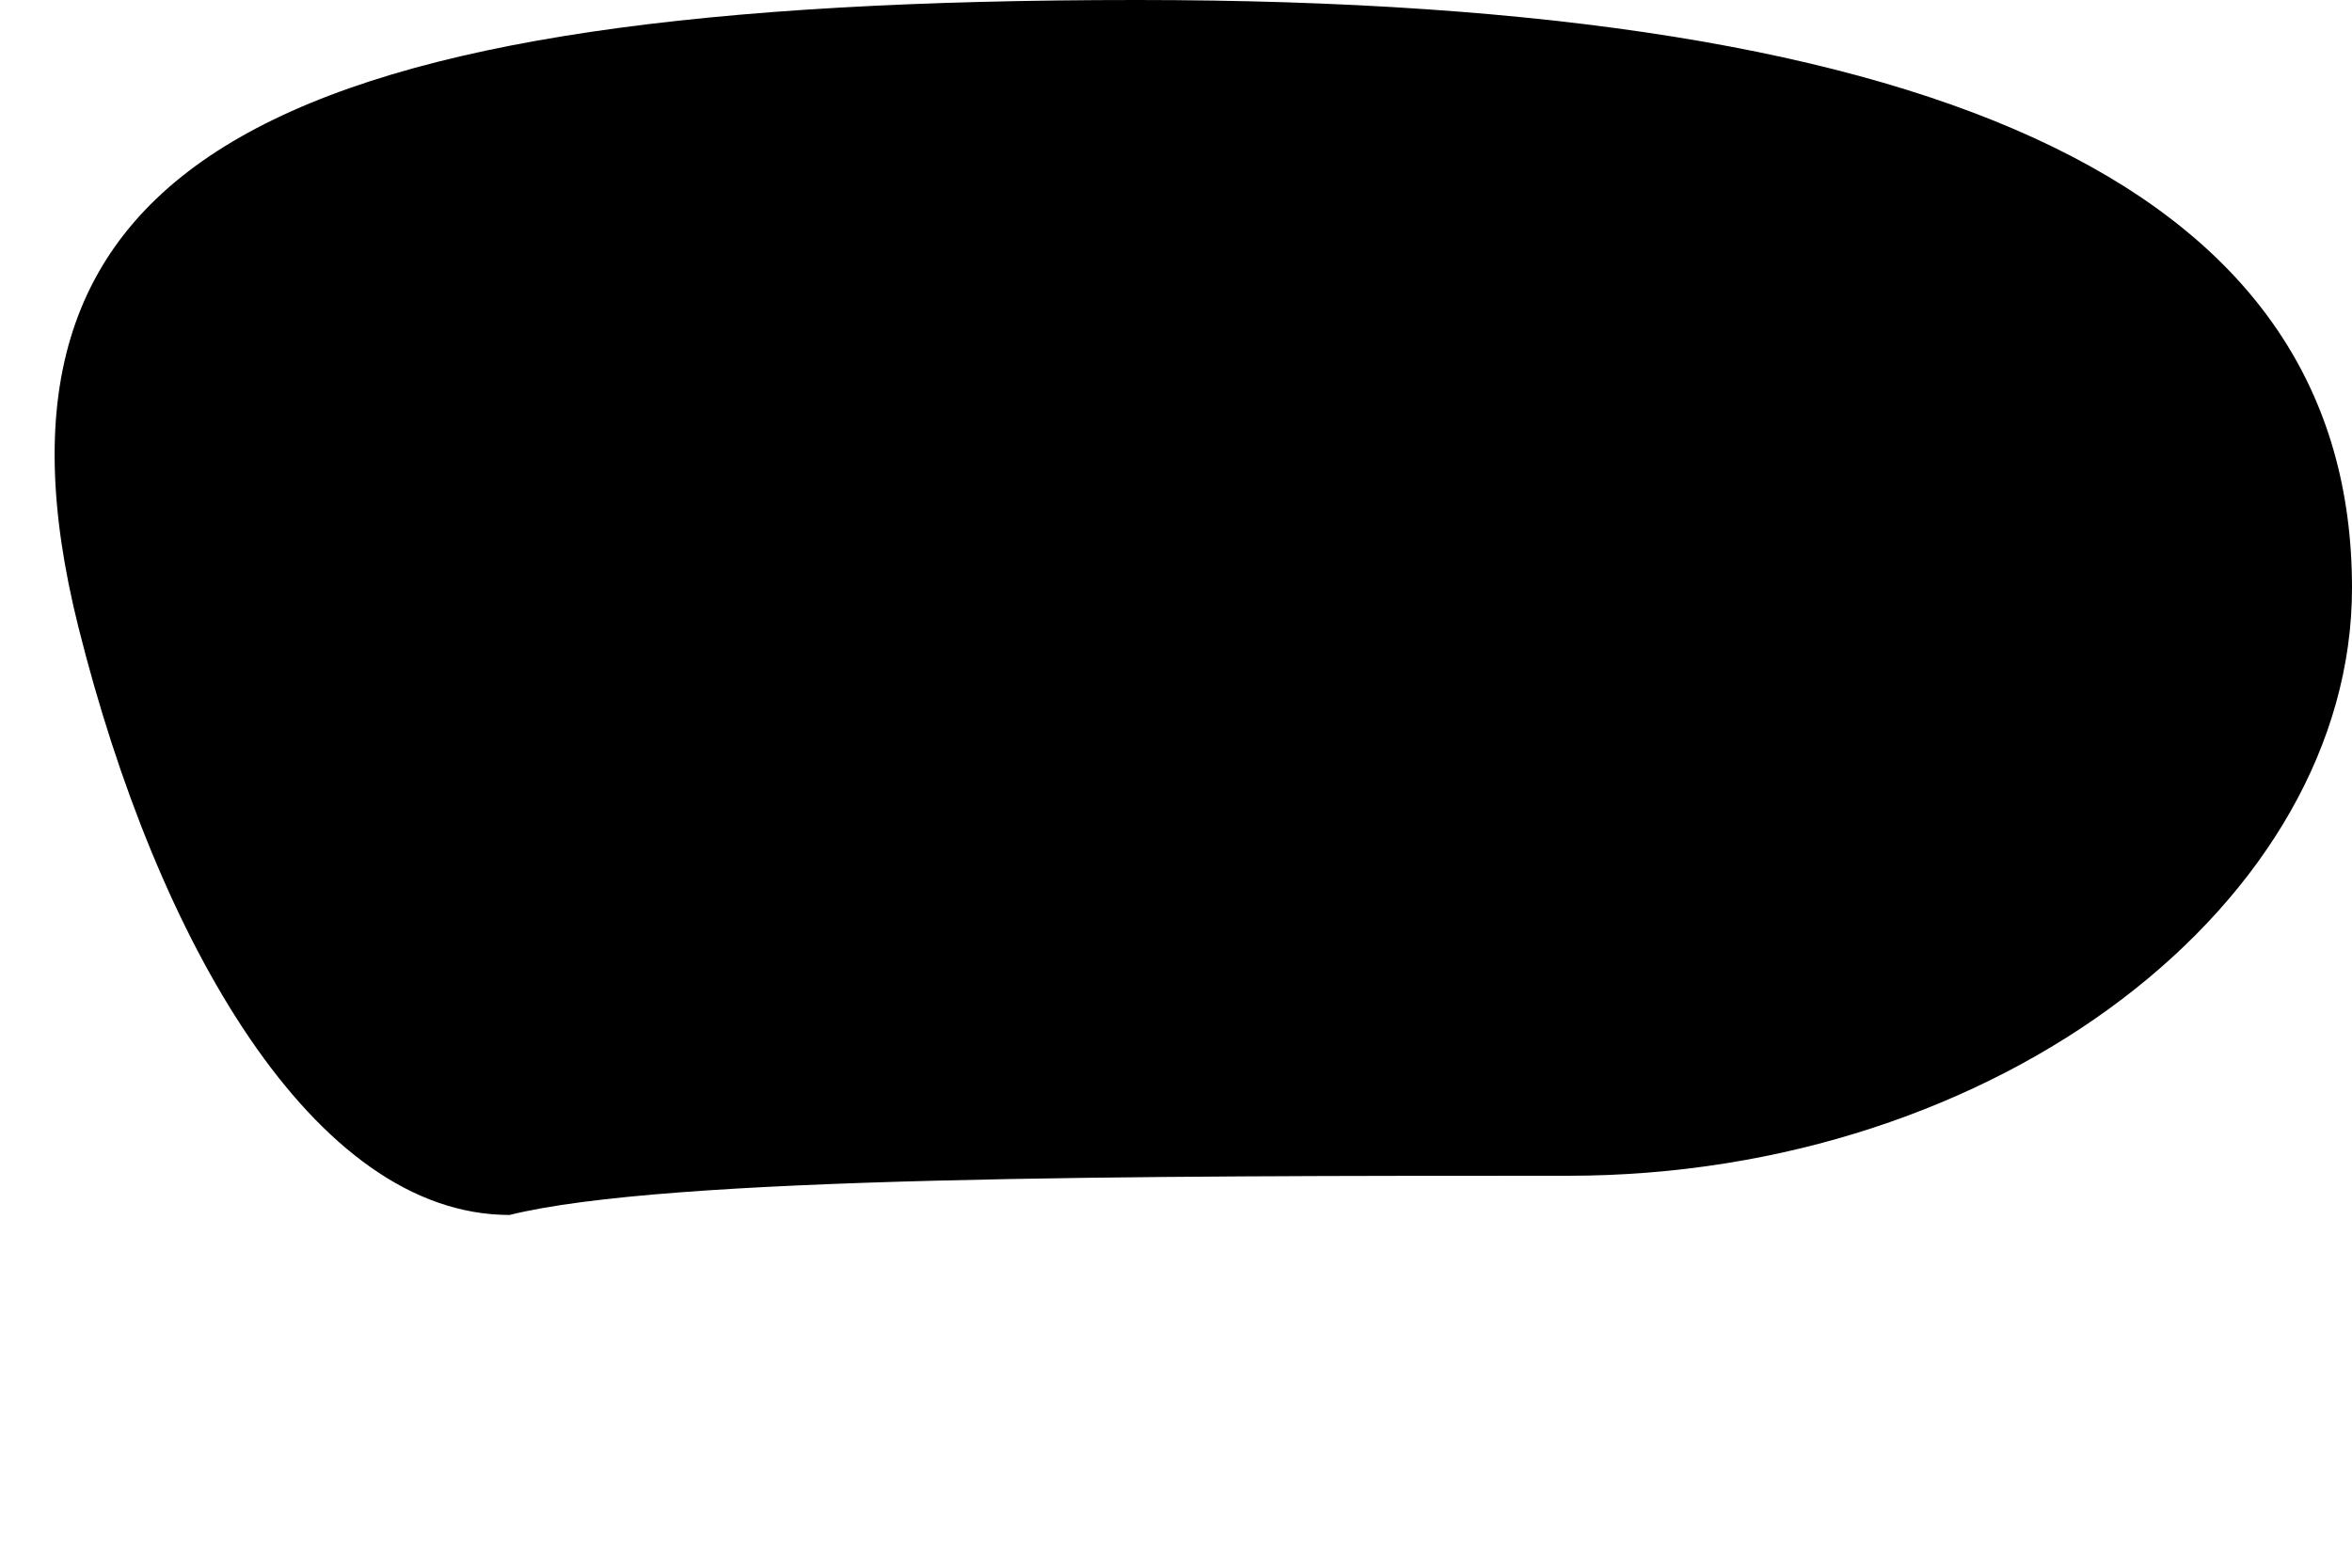 <?xml version="1.0" standalone="no"?>
<!DOCTYPE svg PUBLIC "-//W3C//DTD SVG 20010904//EN"
 "http://www.w3.org/TR/2001/REC-SVG-20010904/DTD/svg10.dtd">
<svg version="1.0" xmlns="http://www.w3.org/2000/svg"
 width="6pt" height="4pt" viewBox="0 0 6 4"
 preserveAspectRatio="xMidYMid meet">
<g transform="translate(0,4) scale(0.1,-0.1)"
fill="#000000" stroke="none">
<path fill="#000000" stroke="none" d="M2 24 c2 -8 6 -15 11 -15 4 1 16 1 27
1 11 0 20 7 20 15 0 10 -10 15 -31 15 -22 0 -30 -4 -27 -16z"/>
</g>
</svg>
